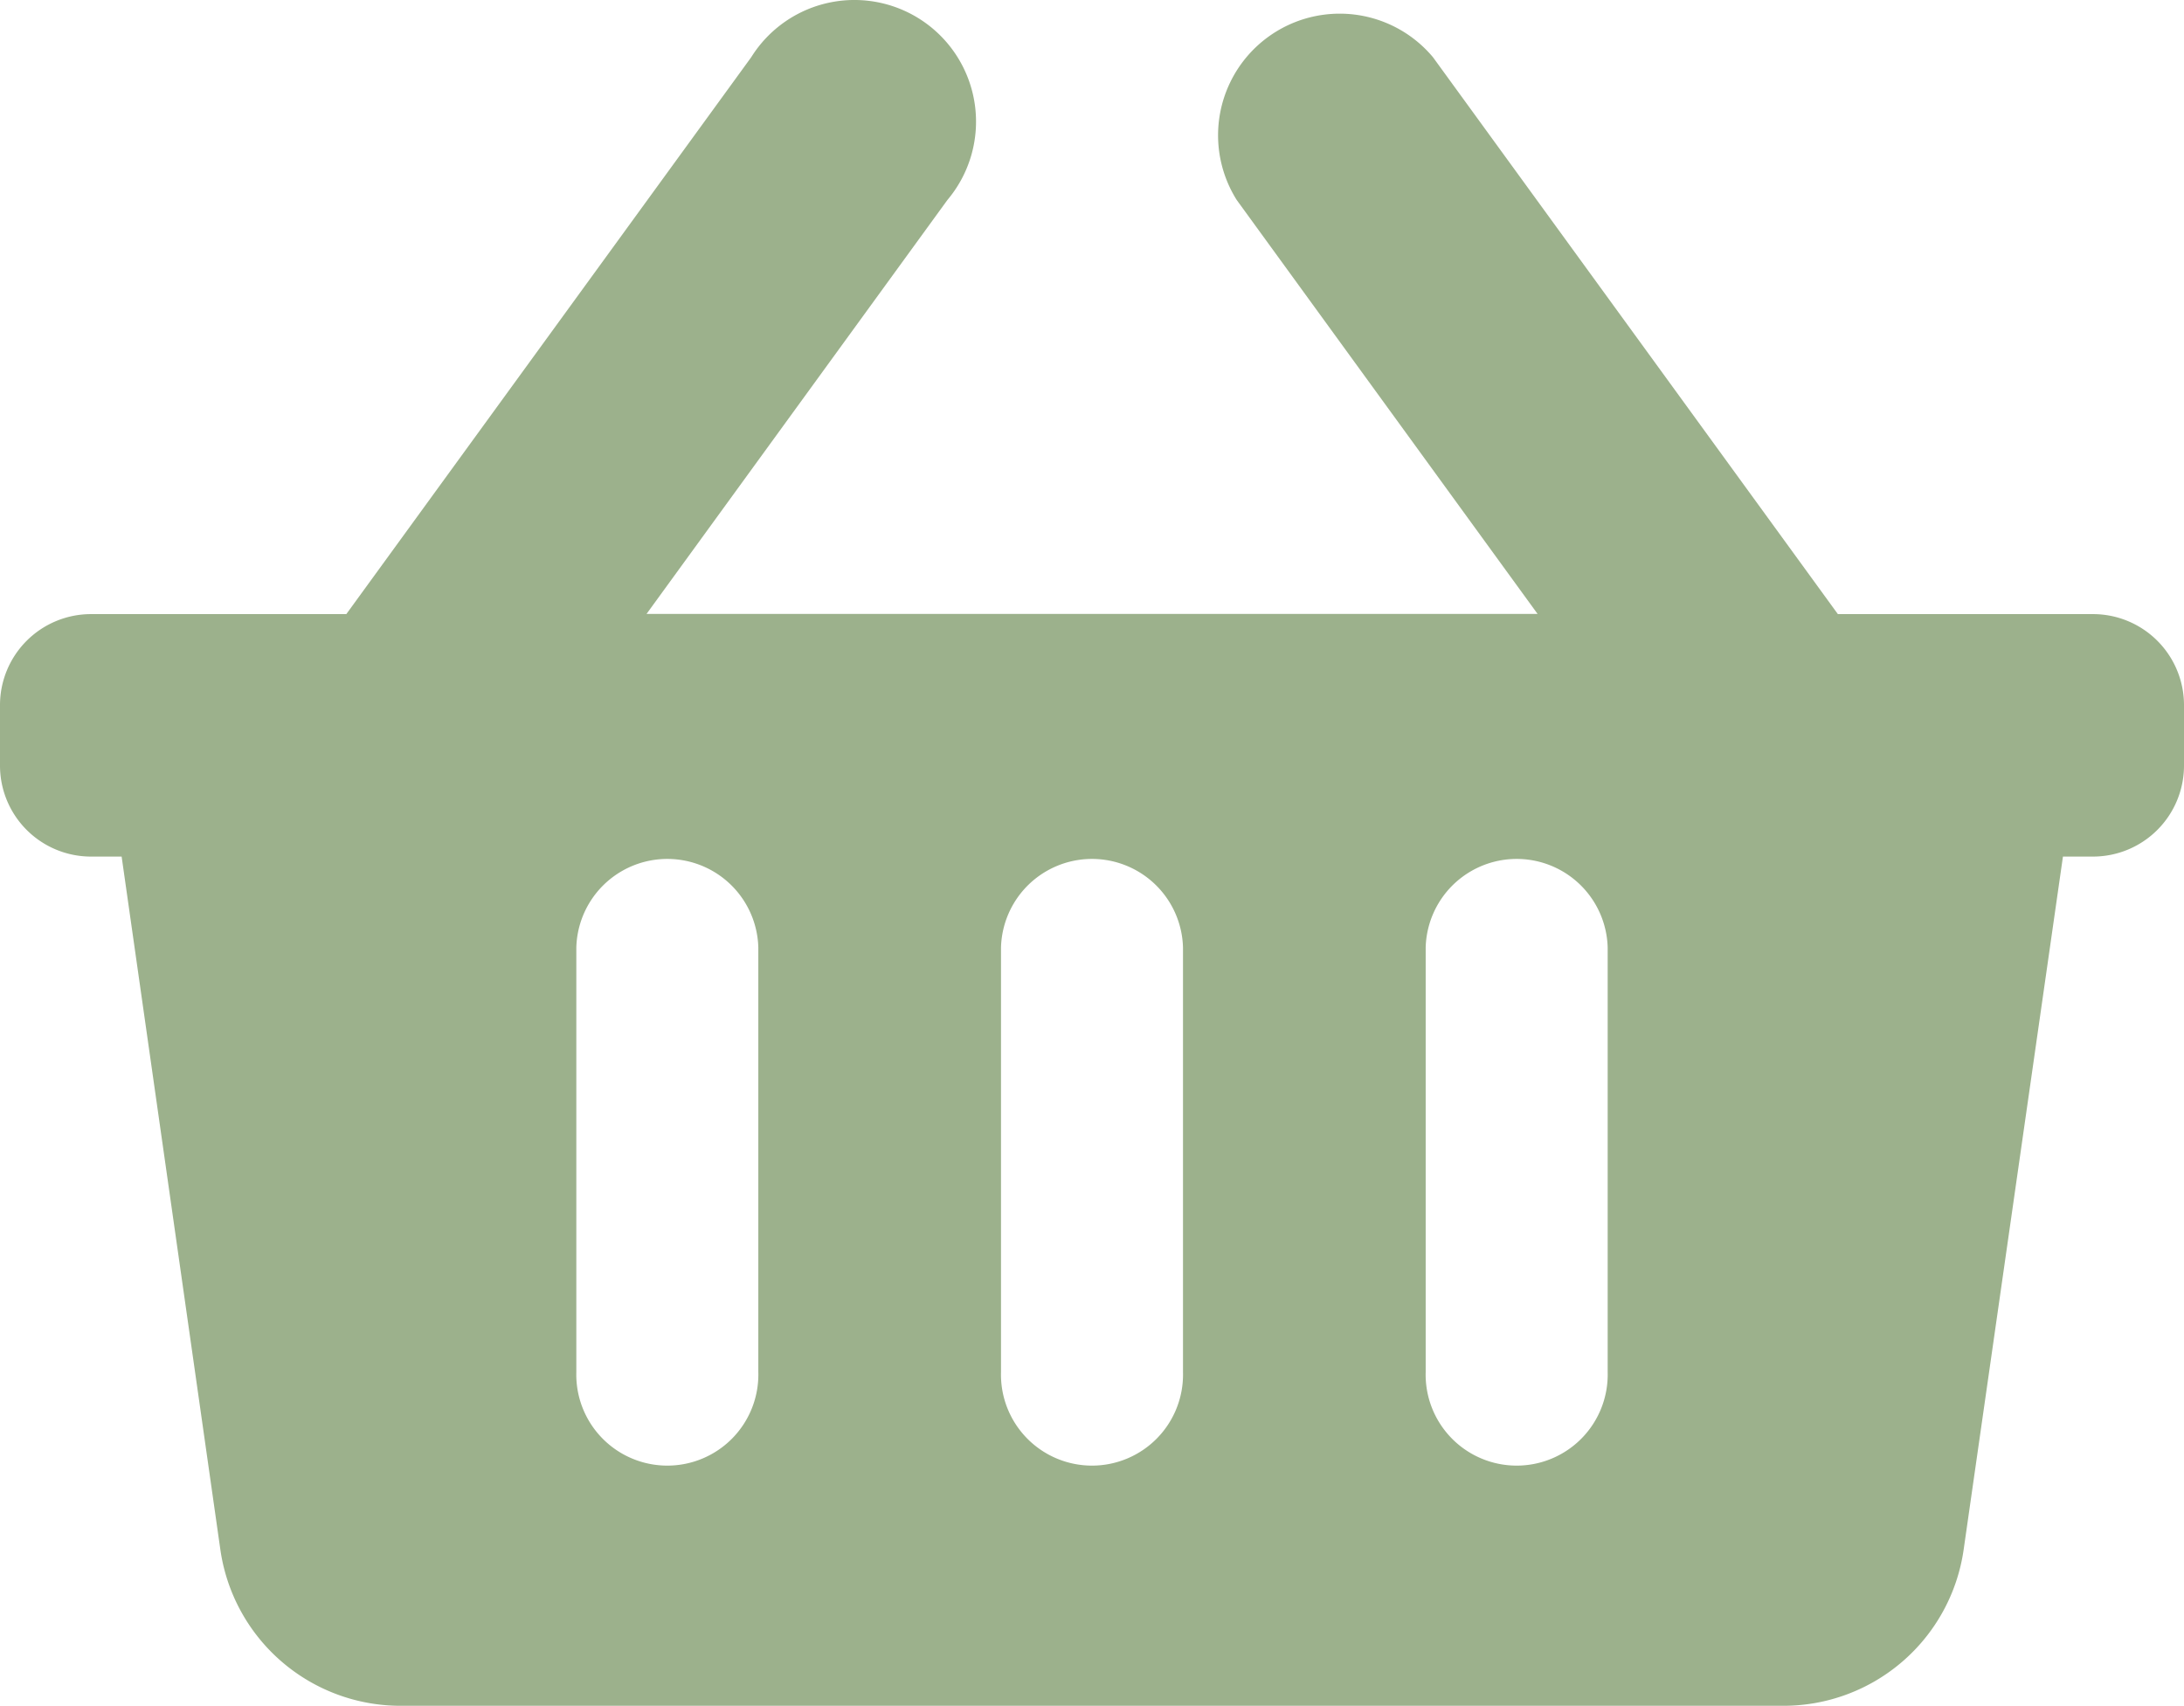 <svg xmlns="http://www.w3.org/2000/svg" width="34.117" height="26.649" viewBox="0 0 34.117 26.649">
  <path id="Icon_awesome-shopping-basket" data-name="Icon awesome-shopping-basket" d="M34.117,13.148V14.1A1.422,1.422,0,0,1,32.7,15.518h-.474L30.675,26.344a2.843,2.843,0,0,1-2.814,2.441H6.257a2.843,2.843,0,0,1-2.815-2.442L1.9,15.518H1.422A1.422,1.422,0,0,1,0,14.1v-.948A1.422,1.422,0,0,1,1.422,11.73H5.41l6.325-8.7A1.9,1.9,0,1,1,14.8,5.26l-4.7,6.467H24.019l-4.7-6.467a1.9,1.9,0,0,1,3.066-2.23l6.325,8.7H32.7a1.422,1.422,0,0,1,1.417,1.418ZM18.48,23.573V16.939a1.422,1.422,0,0,0-2.843,0v6.634a1.422,1.422,0,1,0,2.843,0Zm6.634,0V16.939a1.422,1.422,0,0,0-2.843,0v6.634a1.422,1.422,0,1,0,2.843,0Zm-13.268,0V16.939a1.422,1.422,0,0,0-2.843,0v6.634a1.422,1.422,0,1,0,2.843,0Z" transform="translate(0 -2.136)" fill="#9cb18c"/>
</svg>
